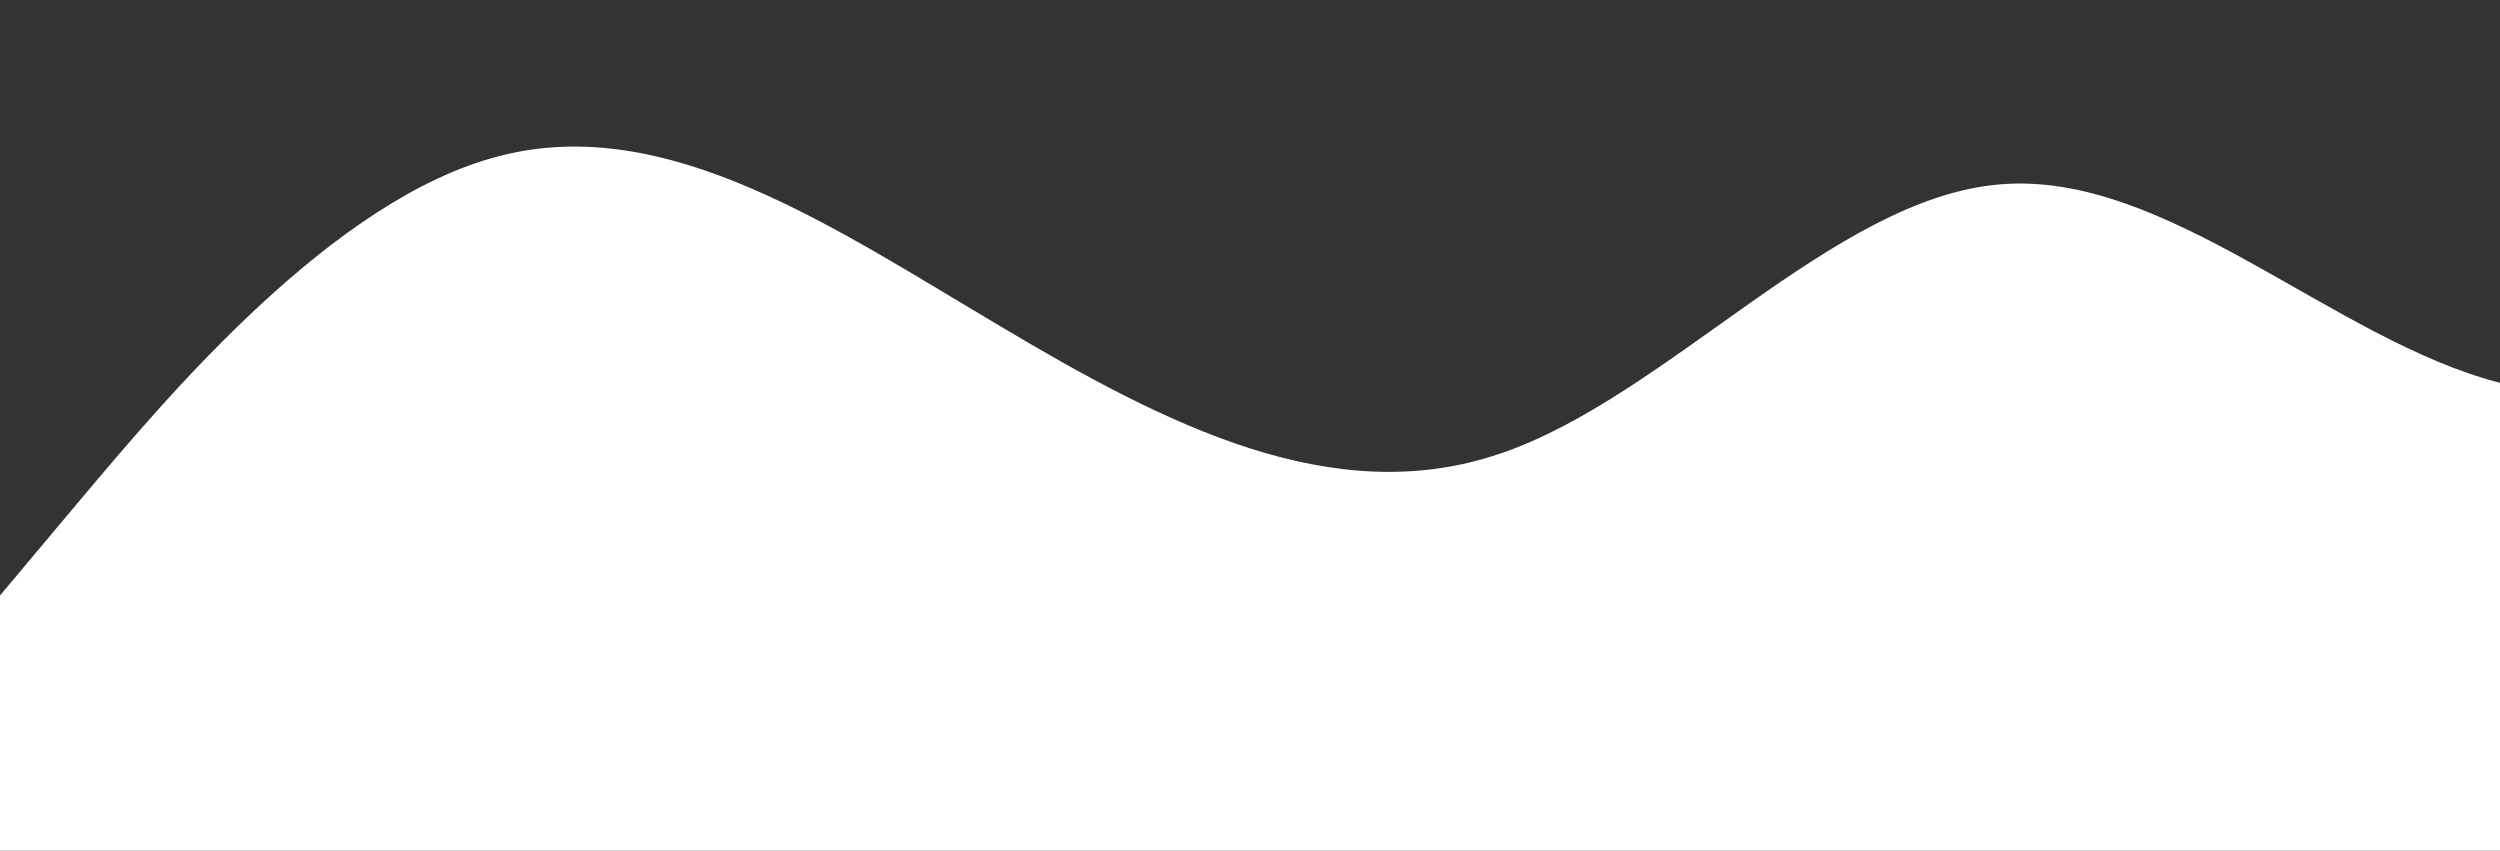 <?xml version="1.0" standalone="no"?>
<svg xmlns:xlink="http://www.w3.org/1999/xlink" id="wave" style="transform:rotate(0deg); transition: 0.3s" viewBox="0 0 1440 490" version="1.1" xmlns="http://www.w3.org/2000/svg"><rect x="0" y="0" width="1440" height="490" fill="#333333" stroke="none"/><defs><linearGradient id="sw-gradient-0" x1="0" x2="0" y1="1" y2="0"><stop stop-color="rgba(255, 255, 255, 1)" offset="0%"/><stop stop-color="rgba(255, 255, 255, 1)" offset="100%"/></linearGradient></defs><path style="transform:translate(0, 0px); opacity:1" fill="url(#sw-gradient-0)" d="M0,343L48,285.8C96,229,192,114,288,89.8C384,65,480,131,576,187.8C672,245,768,294,864,261.3C960,229,1056,114,1152,106.2C1248,98,1344,196,1440,220.5C1536,245,1632,196,1728,155.2C1824,114,1920,82,2016,130.7C2112,180,2208,310,2304,359.3C2400,408,2496,376,2592,318.5C2688,261,2784,180,2880,196C2976,212,3072,327,3168,367.5C3264,408,3360,376,3456,351.2C3552,327,3648,310,3744,294C3840,278,3936,261,4032,212.3C4128,163,4224,82,4320,114.3C4416,147,4512,294,4608,318.5C4704,343,4800,245,4896,245C4992,245,5088,343,5184,318.5C5280,294,5376,147,5472,98C5568,49,5664,98,5760,114.3C5856,131,5952,114,6048,98C6144,82,6240,65,6336,114.3C6432,163,6528,278,6624,343C6720,408,6816,425,6864,432.8L6912,441L6912,490L6864,490C6816,490,6720,490,6624,490C6528,490,6432,490,6336,490C6240,490,6144,490,6048,490C5952,490,5856,490,5760,490C5664,490,5568,490,5472,490C5376,490,5280,490,5184,490C5088,490,4992,490,4896,490C4800,490,4704,490,4608,490C4512,490,4416,490,4320,490C4224,490,4128,490,4032,490C3936,490,3840,490,3744,490C3648,490,3552,490,3456,490C3360,490,3264,490,3168,490C3072,490,2976,490,2880,490C2784,490,2688,490,2592,490C2496,490,2400,490,2304,490C2208,490,2112,490,2016,490C1920,490,1824,490,1728,490C1632,490,1536,490,1440,490C1344,490,1248,490,1152,490C1056,490,960,490,864,490C768,490,672,490,576,490C480,490,384,490,288,490C192,490,96,490,48,490L0,490Z"/></svg>